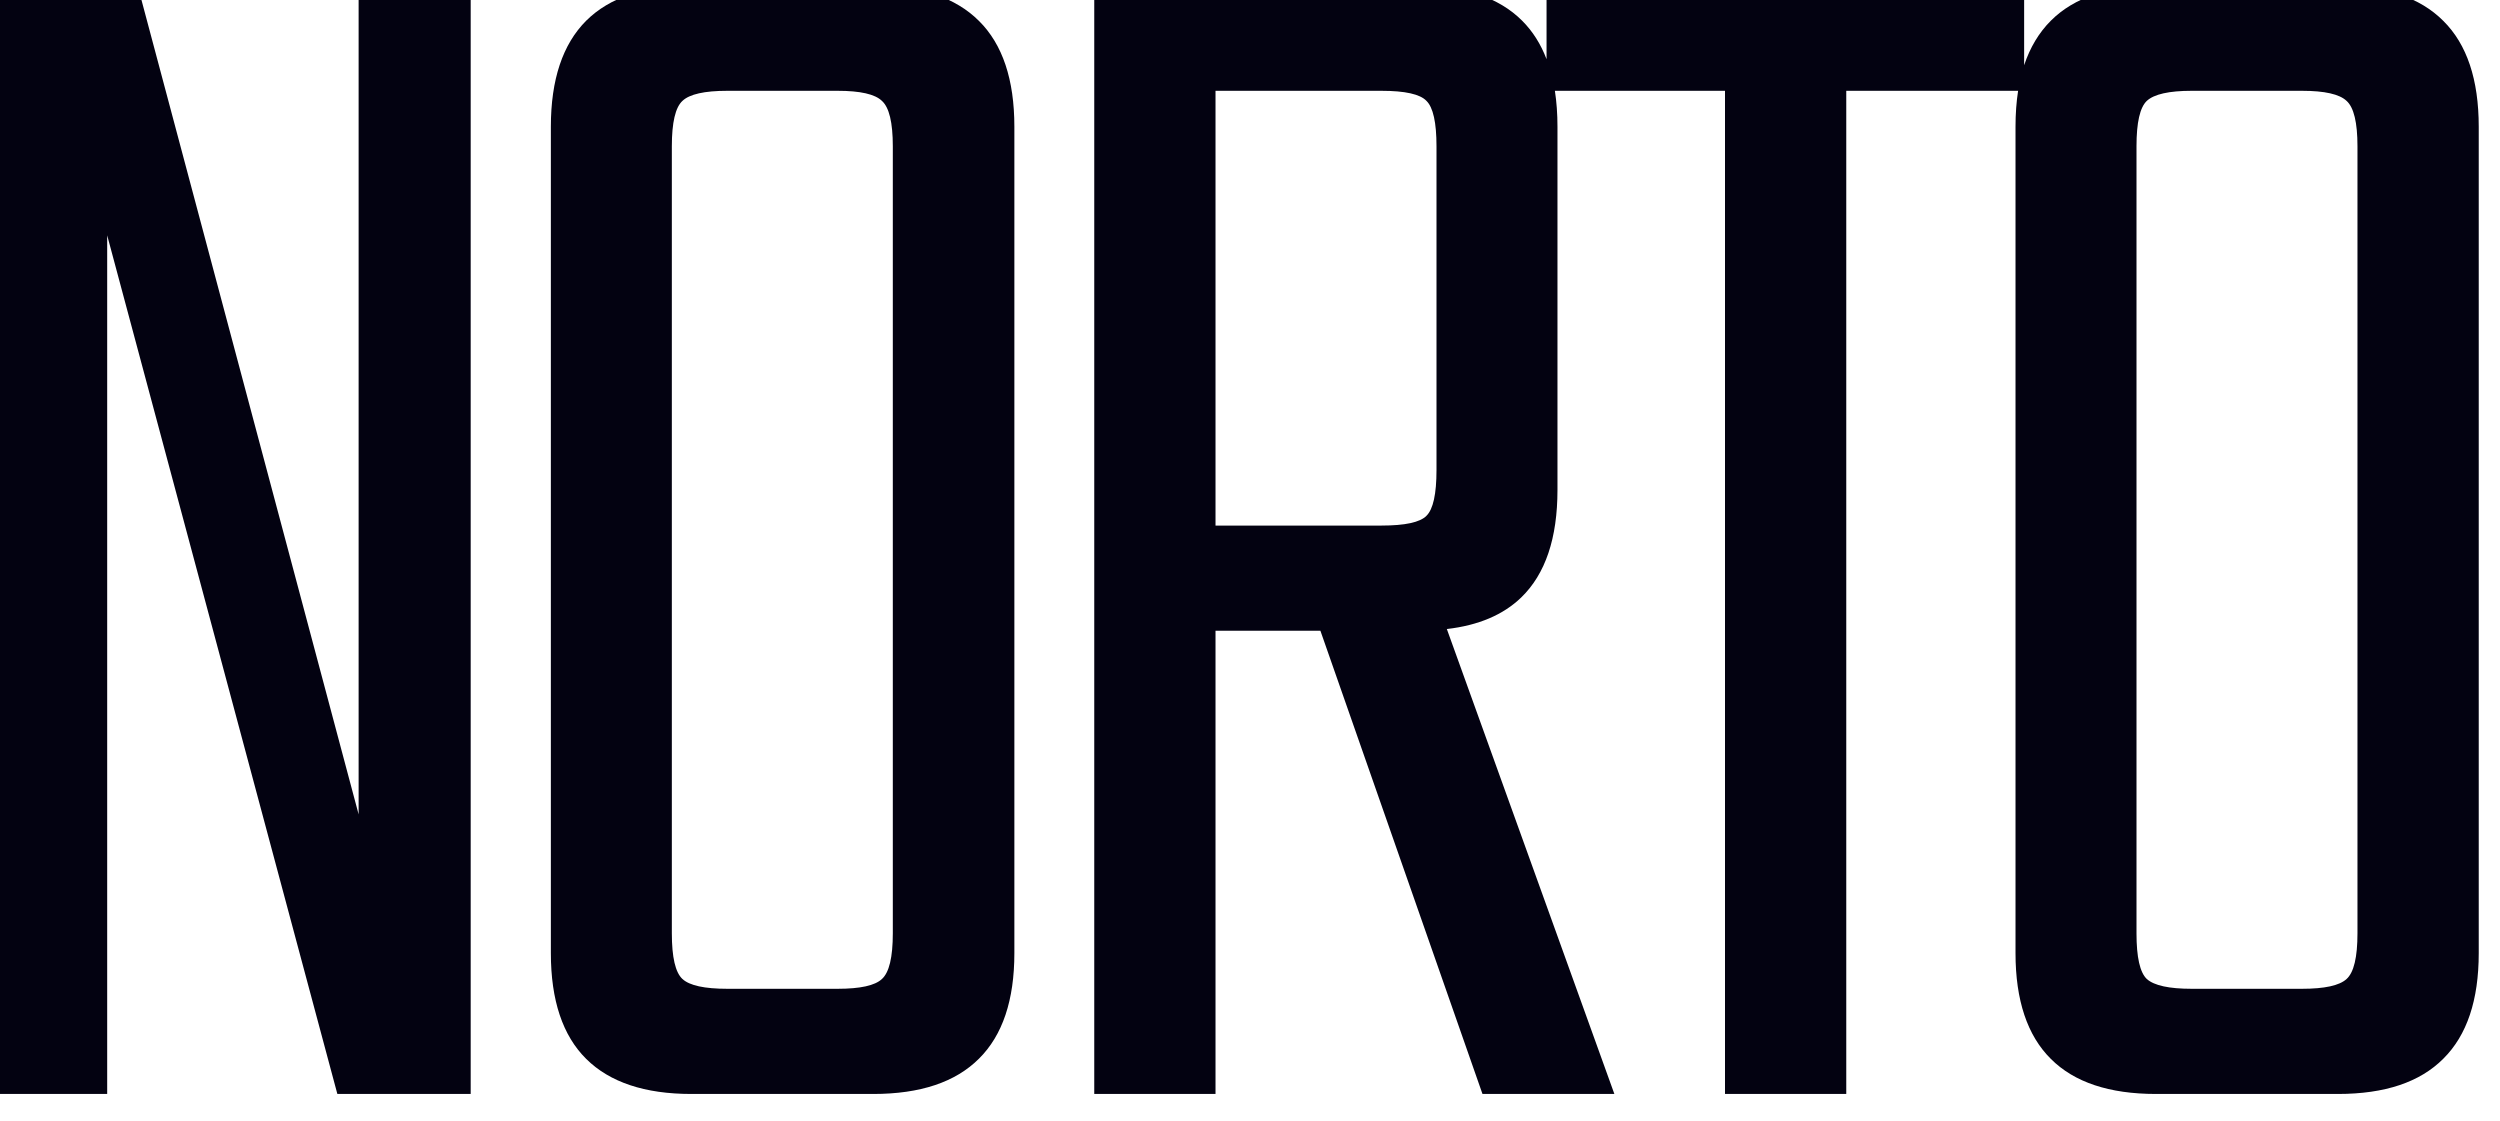 <svg width="87" height="39" viewBox="0 0 87 39" fill="none" xmlns="http://www.w3.org/2000/svg" xmlns:xlink="http://www.w3.org/1999/xlink">
	<desc>
			Created with Pixso.
	</desc>
	<defs/>
	<path id="Norto" d="M16.38 -0.5L12.48 -0.5L12.48 28.34L4.79 -0.5L-0.18 -0.5L-0.18 38.07L3.73 38.07L3.73 8.19L11.74 38.07L16.38 38.07L16.38 -0.5ZM30.39 -0.5L24.06 -0.5Q21.63 -0.5 20.4 0.72Q19.17 1.95 19.17 4.41L19.17 33.17Q19.17 35.63 20.4 36.85Q21.63 38.07 24.06 38.07L30.39 38.07Q32.84 38.07 34.07 36.84Q35.3 35.62 35.3 33.17L35.3 4.41Q35.3 1.95 34.07 0.73Q32.84 -0.5 30.39 -0.5ZM42.3 38.07L42.3 21.95L45.95 21.95L51.59 38.07L56.18 38.07L50.35 21.89Q52 21.7 52.94 20.79Q54.2 19.57 54.2 17.05L54.2 4.41Q54.2 3.74 54.11 3.16L60.03 3.16L60.03 38.07L64.25 38.07L64.25 3.16L70.23 3.16Q70.14 3.74 70.14 4.41L70.14 33.17Q70.14 35.63 71.37 36.85Q72.59 38.07 75.03 38.07L81.36 38.07Q83.81 38.07 85.03 36.84Q86.26 35.62 86.26 33.17L86.26 4.41Q86.26 1.95 85.03 0.73Q83.81 -0.5 81.36 -0.5L75.03 -0.5Q72.59 -0.5 71.37 0.72Q70.75 1.34 70.44 2.27L70.44 -0.5L53.82 -0.5L53.82 2.06Q53.52 1.27 52.97 0.72Q51.75 -0.5 49.31 -0.5L38.08 -0.5L38.08 38.07L42.3 38.07ZM31.07 5.09L31.07 32.48Q31.07 33.73 30.69 34.07Q30.33 34.41 29.15 34.41L25.31 34.41Q24.12 34.41 23.75 34.07Q23.38 33.73 23.38 32.48L23.38 5.09Q23.38 3.85 23.75 3.51Q24.12 3.16 25.31 3.16L29.15 3.16Q30.33 3.16 30.69 3.51Q31.07 3.85 31.07 5.09ZM42.3 18.29L42.3 3.16L48.07 3.16Q49.31 3.16 49.64 3.51Q49.99 3.85 49.99 5.09L49.99 16.36Q49.99 17.61 49.64 17.95Q49.31 18.29 48.07 18.29L42.3 18.29ZM82.04 5.09L82.04 32.48Q82.04 33.73 81.66 34.07Q81.29 34.41 80.11 34.41L76.27 34.41Q75.09 34.41 74.71 34.07Q74.35 33.73 74.35 32.48L74.35 5.09Q74.35 3.85 74.71 3.51Q75.09 3.16 76.27 3.16L80.11 3.16Q81.29 3.16 81.66 3.51Q82.04 3.85 82.04 5.09Z" fill="#030211" fill-opacity="1" fill-rule="evenodd"/>
</svg>
